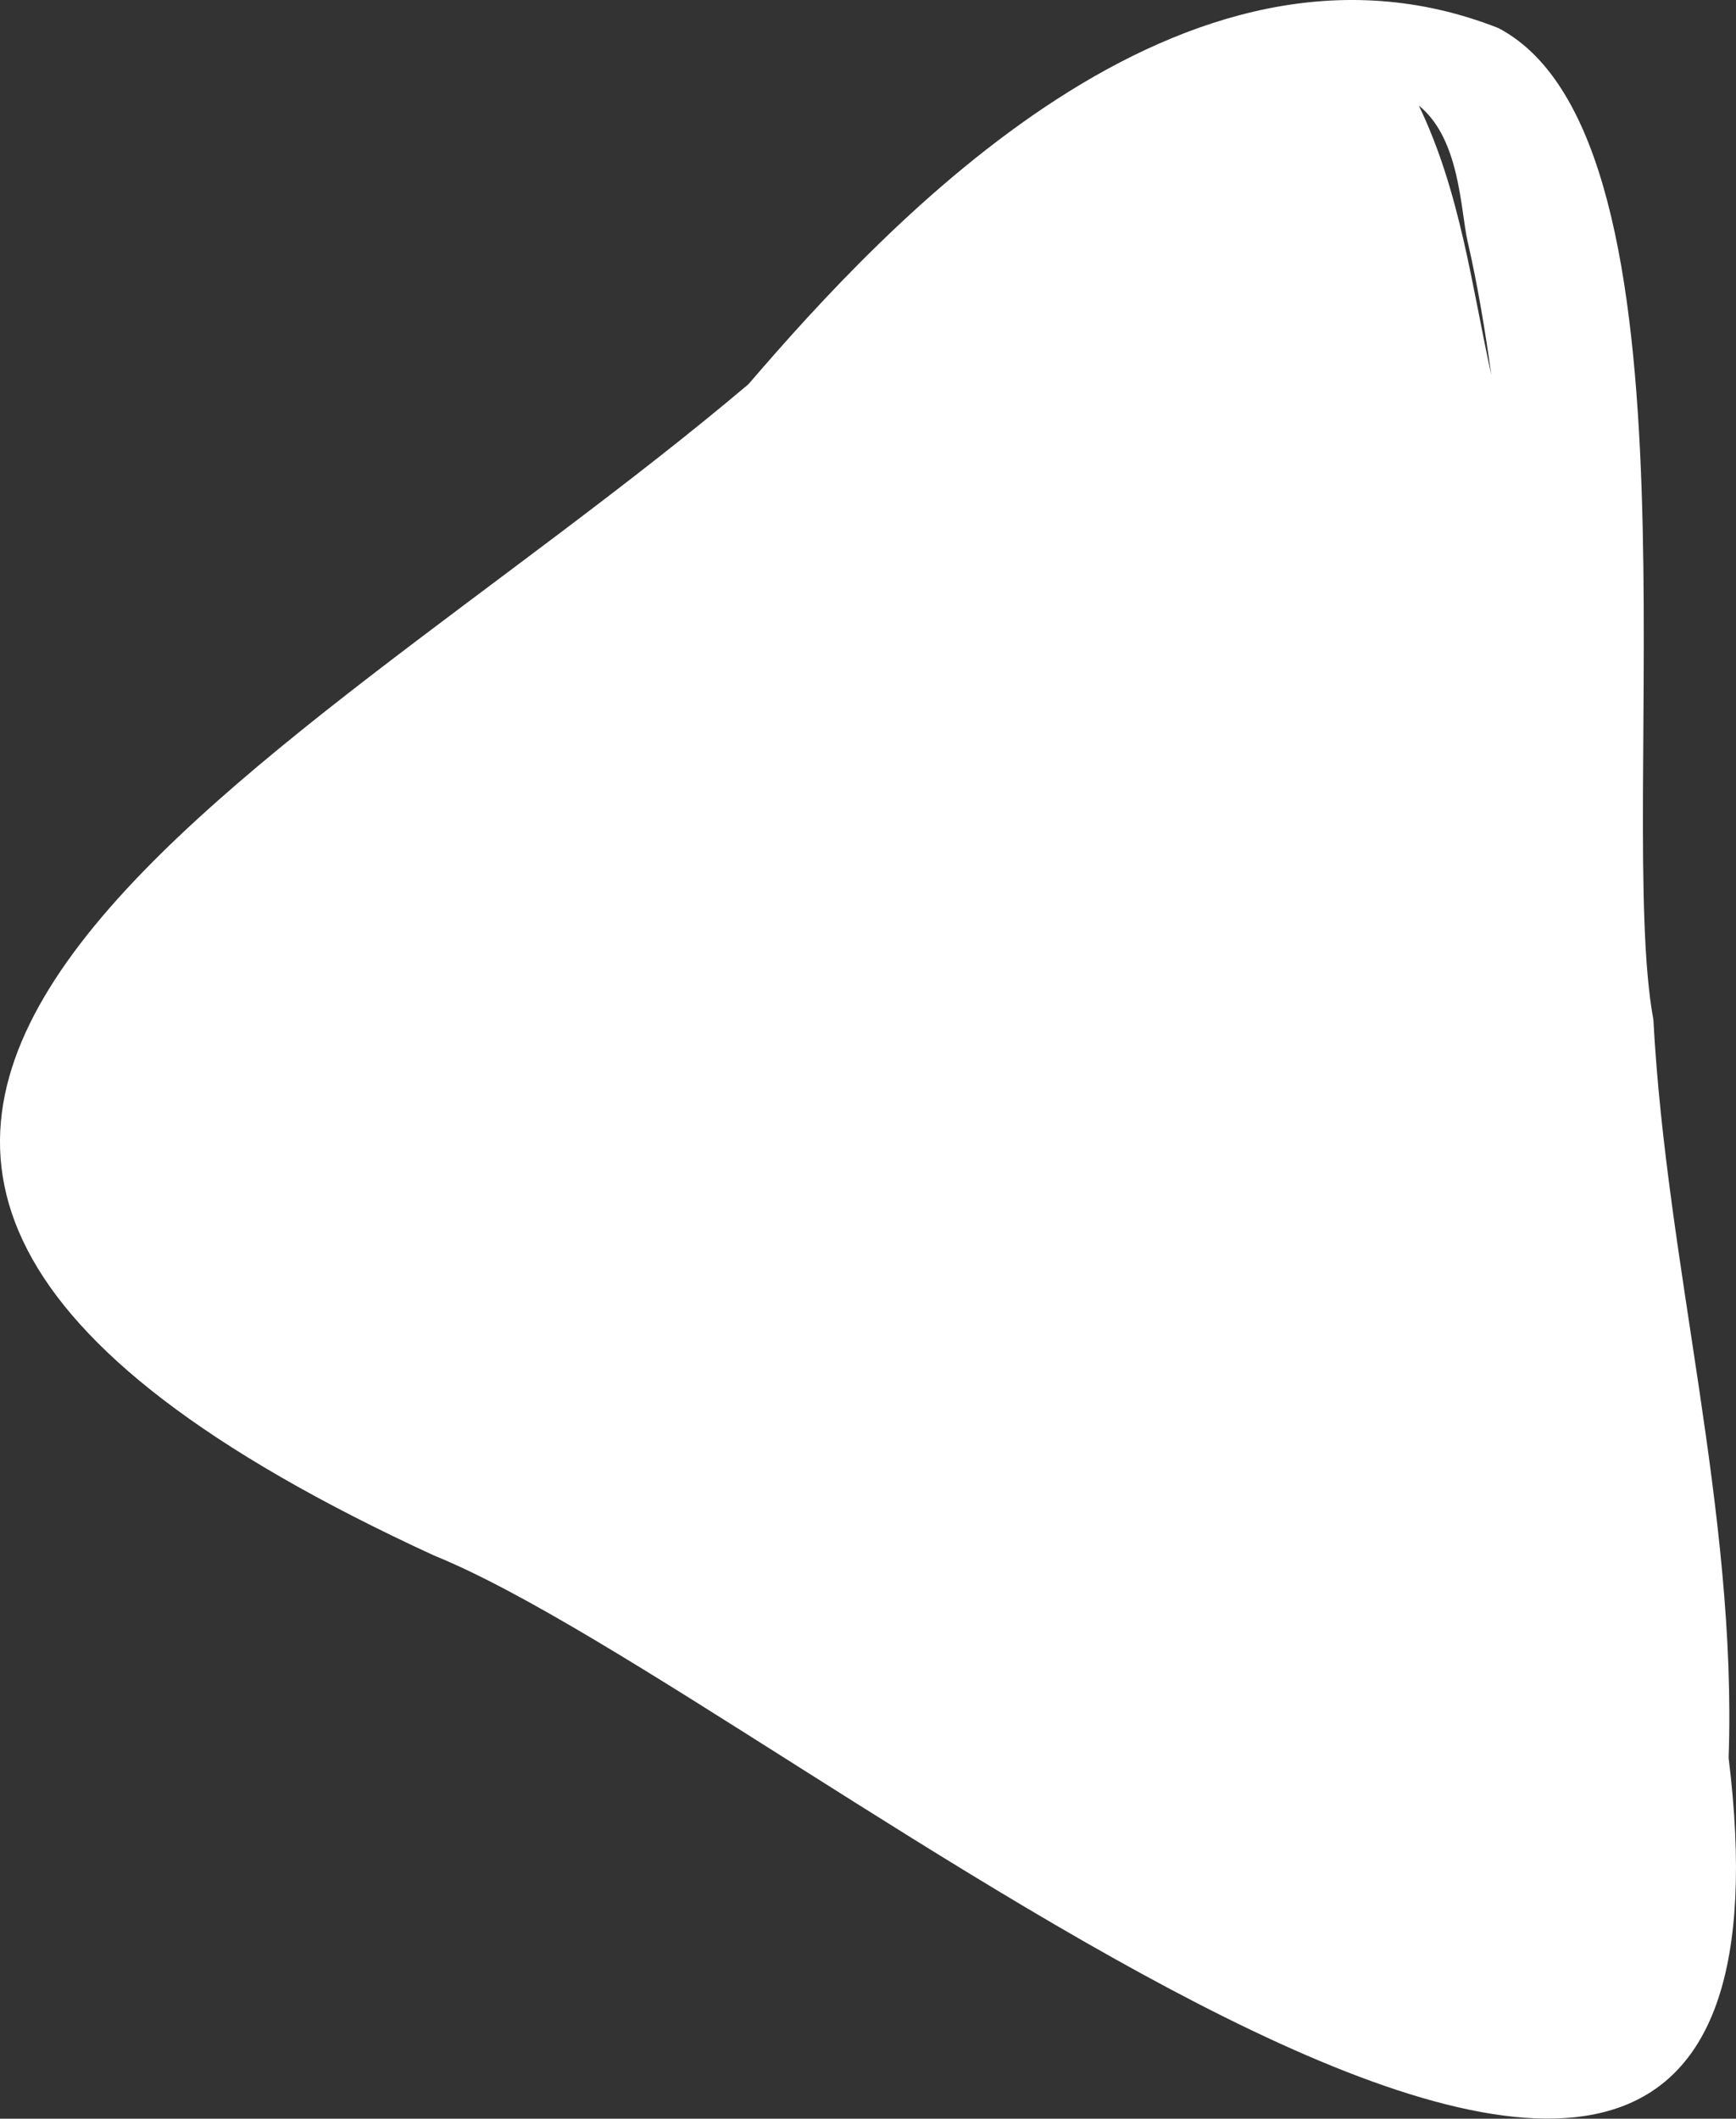 <svg xmlns="http://www.w3.org/2000/svg" width="885.08" height="1080" viewBox="0 0 885.08 1080"><rect x="0" y="0" width="885.08" height="1080" fill="#333333" stroke="none"/><title>Masks70_316644278</title><g id="Layer_2" data-name="Layer 2"><g id="Mask70_316644278"><path id="Mask70_316644278-2" data-name="Mask70_316644278" d="M221.46,793c179.18,72.47,713.44,539.05,659.86,103.08,4.36-125.42-31.71-251-38.36-376.33C823.36,414.17,872.83,71.65,764,14.34c-160.86-63.44-311.81,99.33-382.4,181.5C140,400.17-249.17,576.48,221.46,793Zm526.8-669.9c5.17,22.57,8.92,45.27,12.06,68-10.06-45.8-15.79-93.23-36.94-137.28C744.46,70.85,744.56,107,748.26,123.14Z" fill="#fff"/></g></g></svg>
